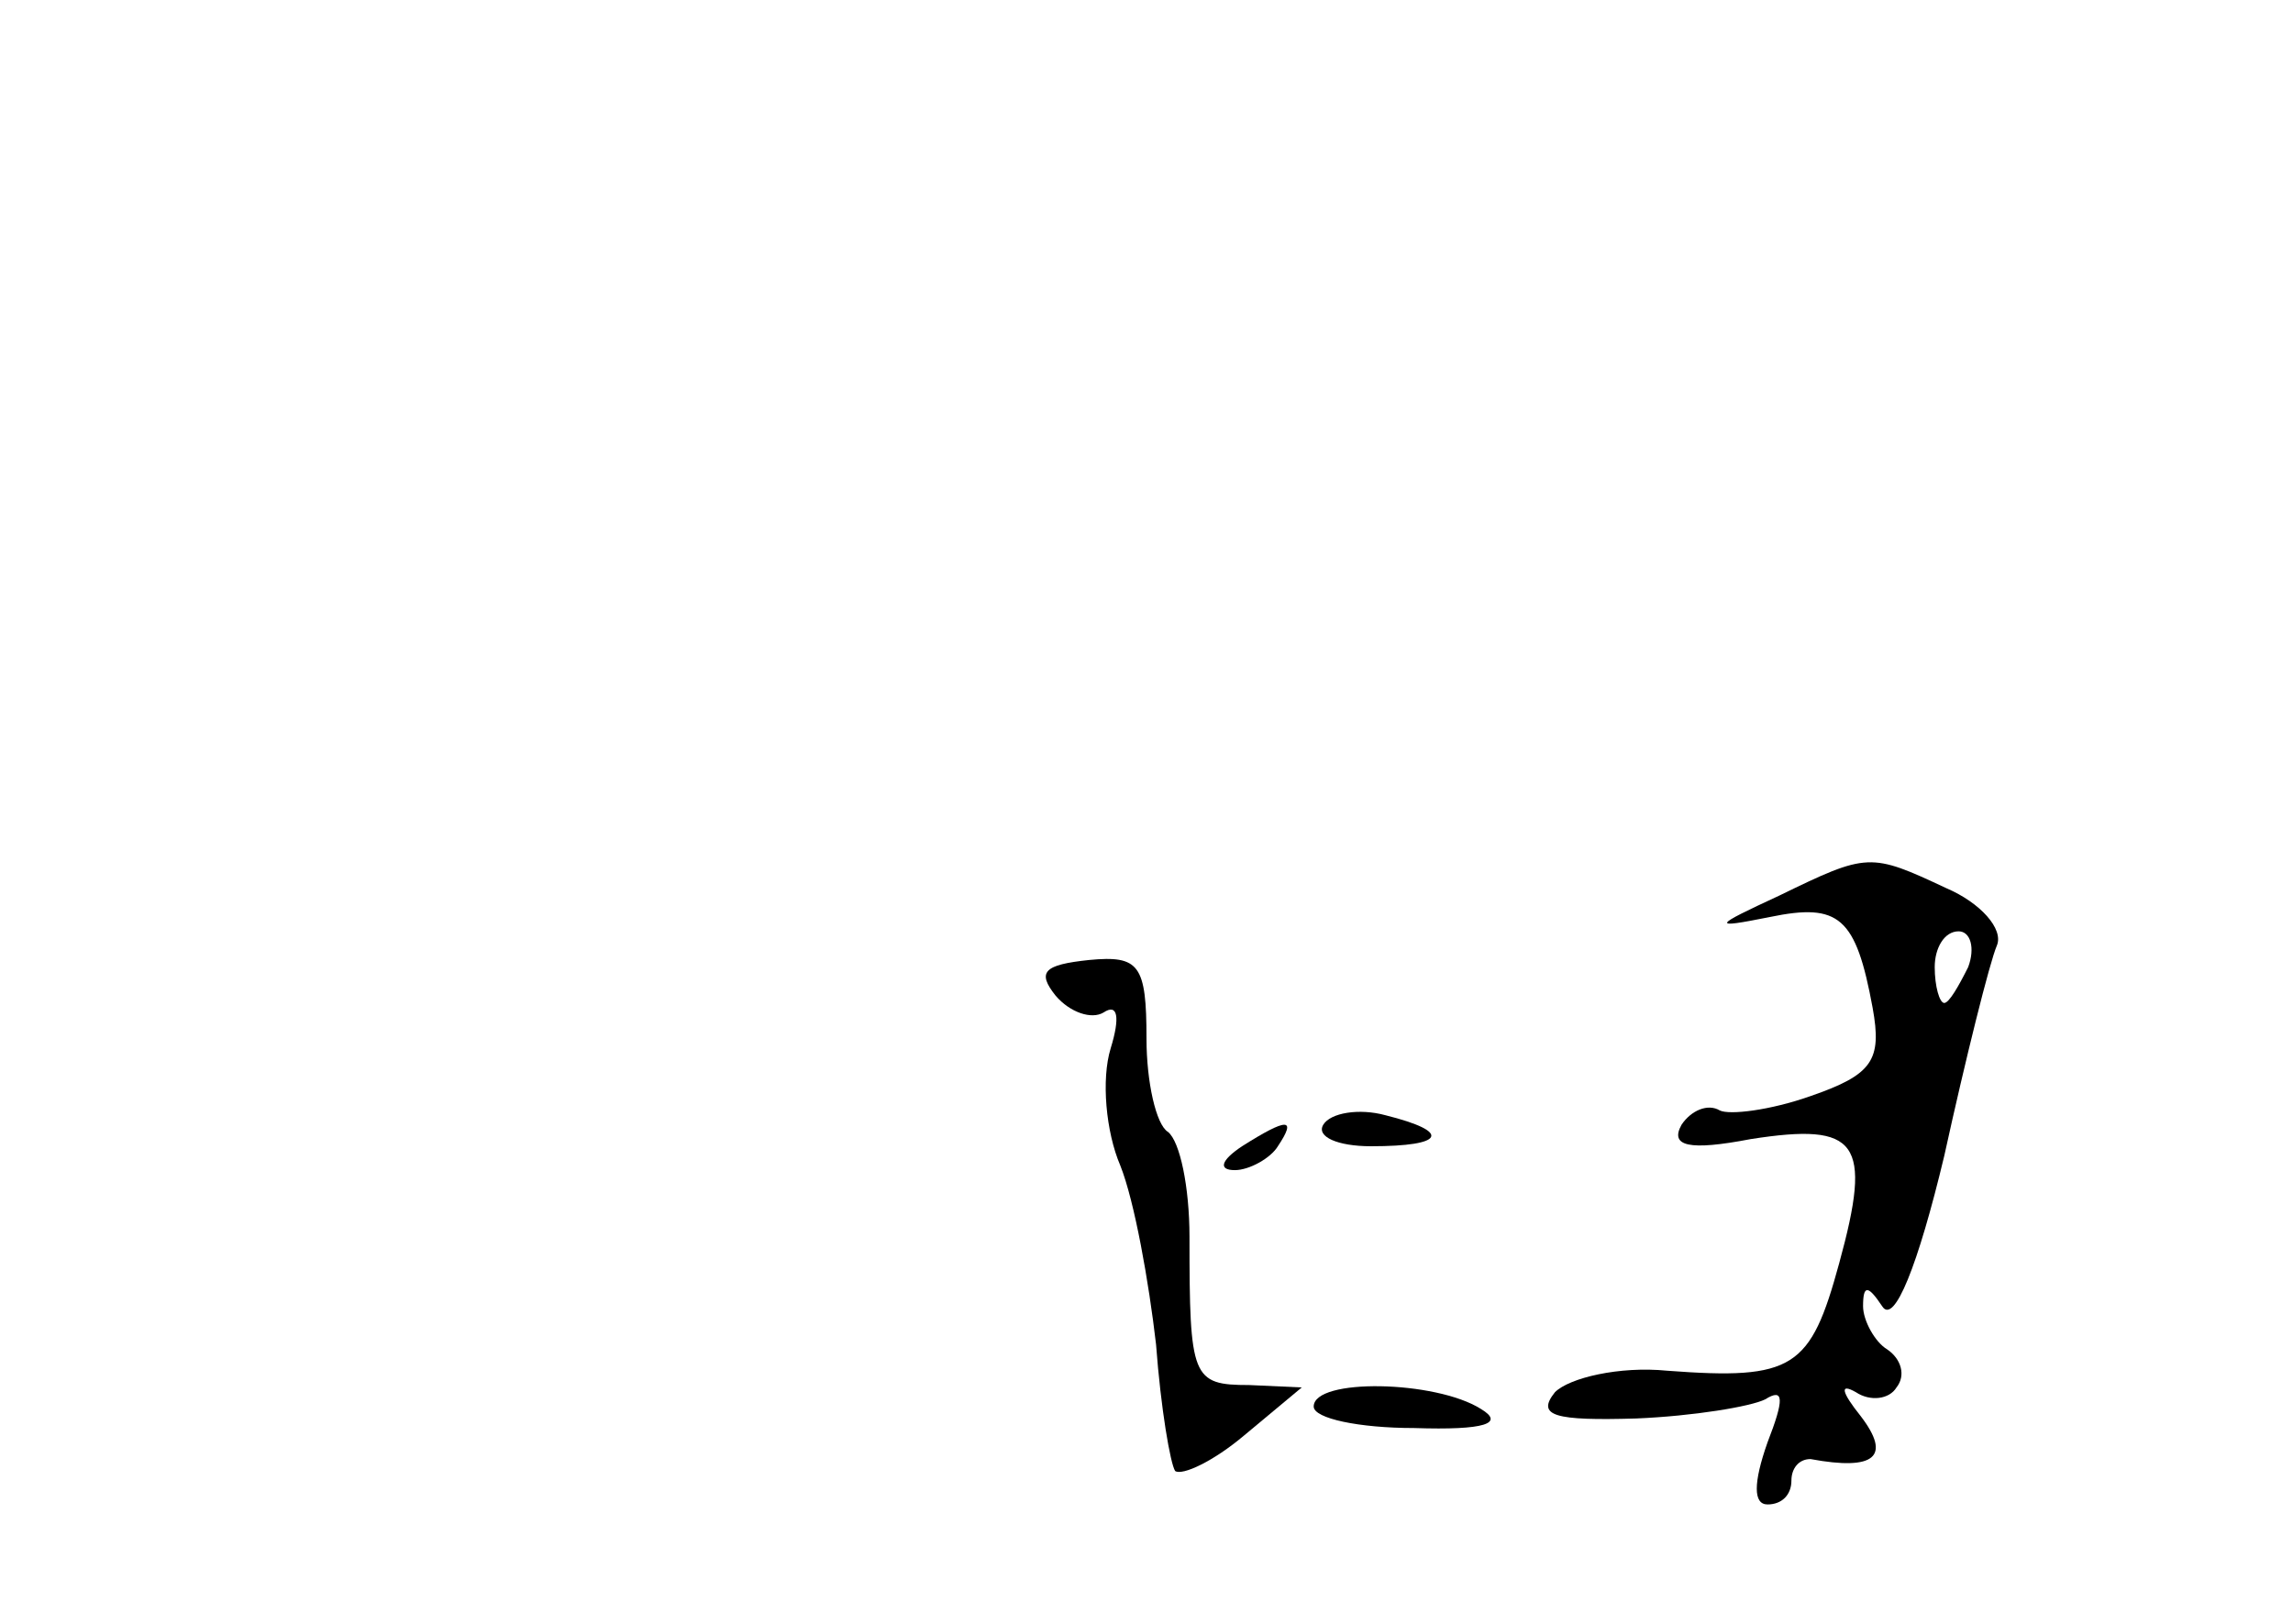<?xml version="1.0" standalone="no"?>
<!DOCTYPE svg PUBLIC "-//W3C//DTD SVG 20010904//EN"
 "http://www.w3.org/TR/2001/REC-SVG-20010904/DTD/svg10.dtd">
<svg version="1.0" xmlns="http://www.w3.org/2000/svg"
 width="96pt" height="68pt" viewBox="0 0 96 68"
 preserveAspectRatio="xMidYMid meet">
<g transform="translate(0,68) scale(0.1,-0.1)"
fill="#000000" stroke="none">
<path d="M745 305 c-28 -13 -29 -14 -4 -9 29 6 36 0 43 -38 4 -22 0 -28 -26
-37 -17 -6 -34 -8 -38 -6 -5 3 -12 0 -16 -6 -5 -9 3 -11 29 -6 45 7 51 -1 37
-52 -12 -44 -19 -49 -72 -45 -20 2 -41 -3 -47 -9 -8 -10 0 -12 34 -11 24 1 48
5 54 8 8 5 8 0 1 -18 -6 -17 -6 -26 0 -26 6 0 10 4 10 10 0 5 3 9 8 9 27 -5
34 1 21 18 -8 10 -9 14 -2 10 6 -4 14 -3 17 2 4 5 2 12 -4 16 -5 3 -10 12 -10
18 0 9 2 9 8 0 5 -8 15 17 26 63 9 41 19 81 22 88 3 7 -7 18 -21 24 -32 15
-33 15 -70 -3z m79 -30 c-4 -8 -8 -15 -10 -15 -2 0 -4 7 -4 15 0 8 4 15 10 15
5 0 7 -7 4 -15z"/>
<path d="M442 263 c6 -7 15 -10 20 -7 6 4 7 -2 3 -15 -4 -13 -2 -35 4 -49 6
-15 12 -49 15 -75 2 -27 6 -50 8 -53 3 -2 16 4 29 15 l24 20 -22 1 c-24 0 -25
3 -25 62 0 21 -4 40 -9 44 -5 3 -9 21 -9 39 0 31 -3 35 -24 33 -19 -2 -22 -5
-14 -15z"/>
<path d="M554 209 c-3 -5 6 -9 20 -9 31 0 34 6 6 13 -11 3 -23 1 -26 -4z"/>
<path d="M520 200 c-9 -6 -10 -10 -3 -10 6 0 15 5 18 10 8 12 4 12 -15 0z"/>
<path d="M550 91 c0 -5 19 -9 42 -9 30 -1 38 2 28 8 -19 12 -70 13 -70 1z"/>
</g>
</svg>
